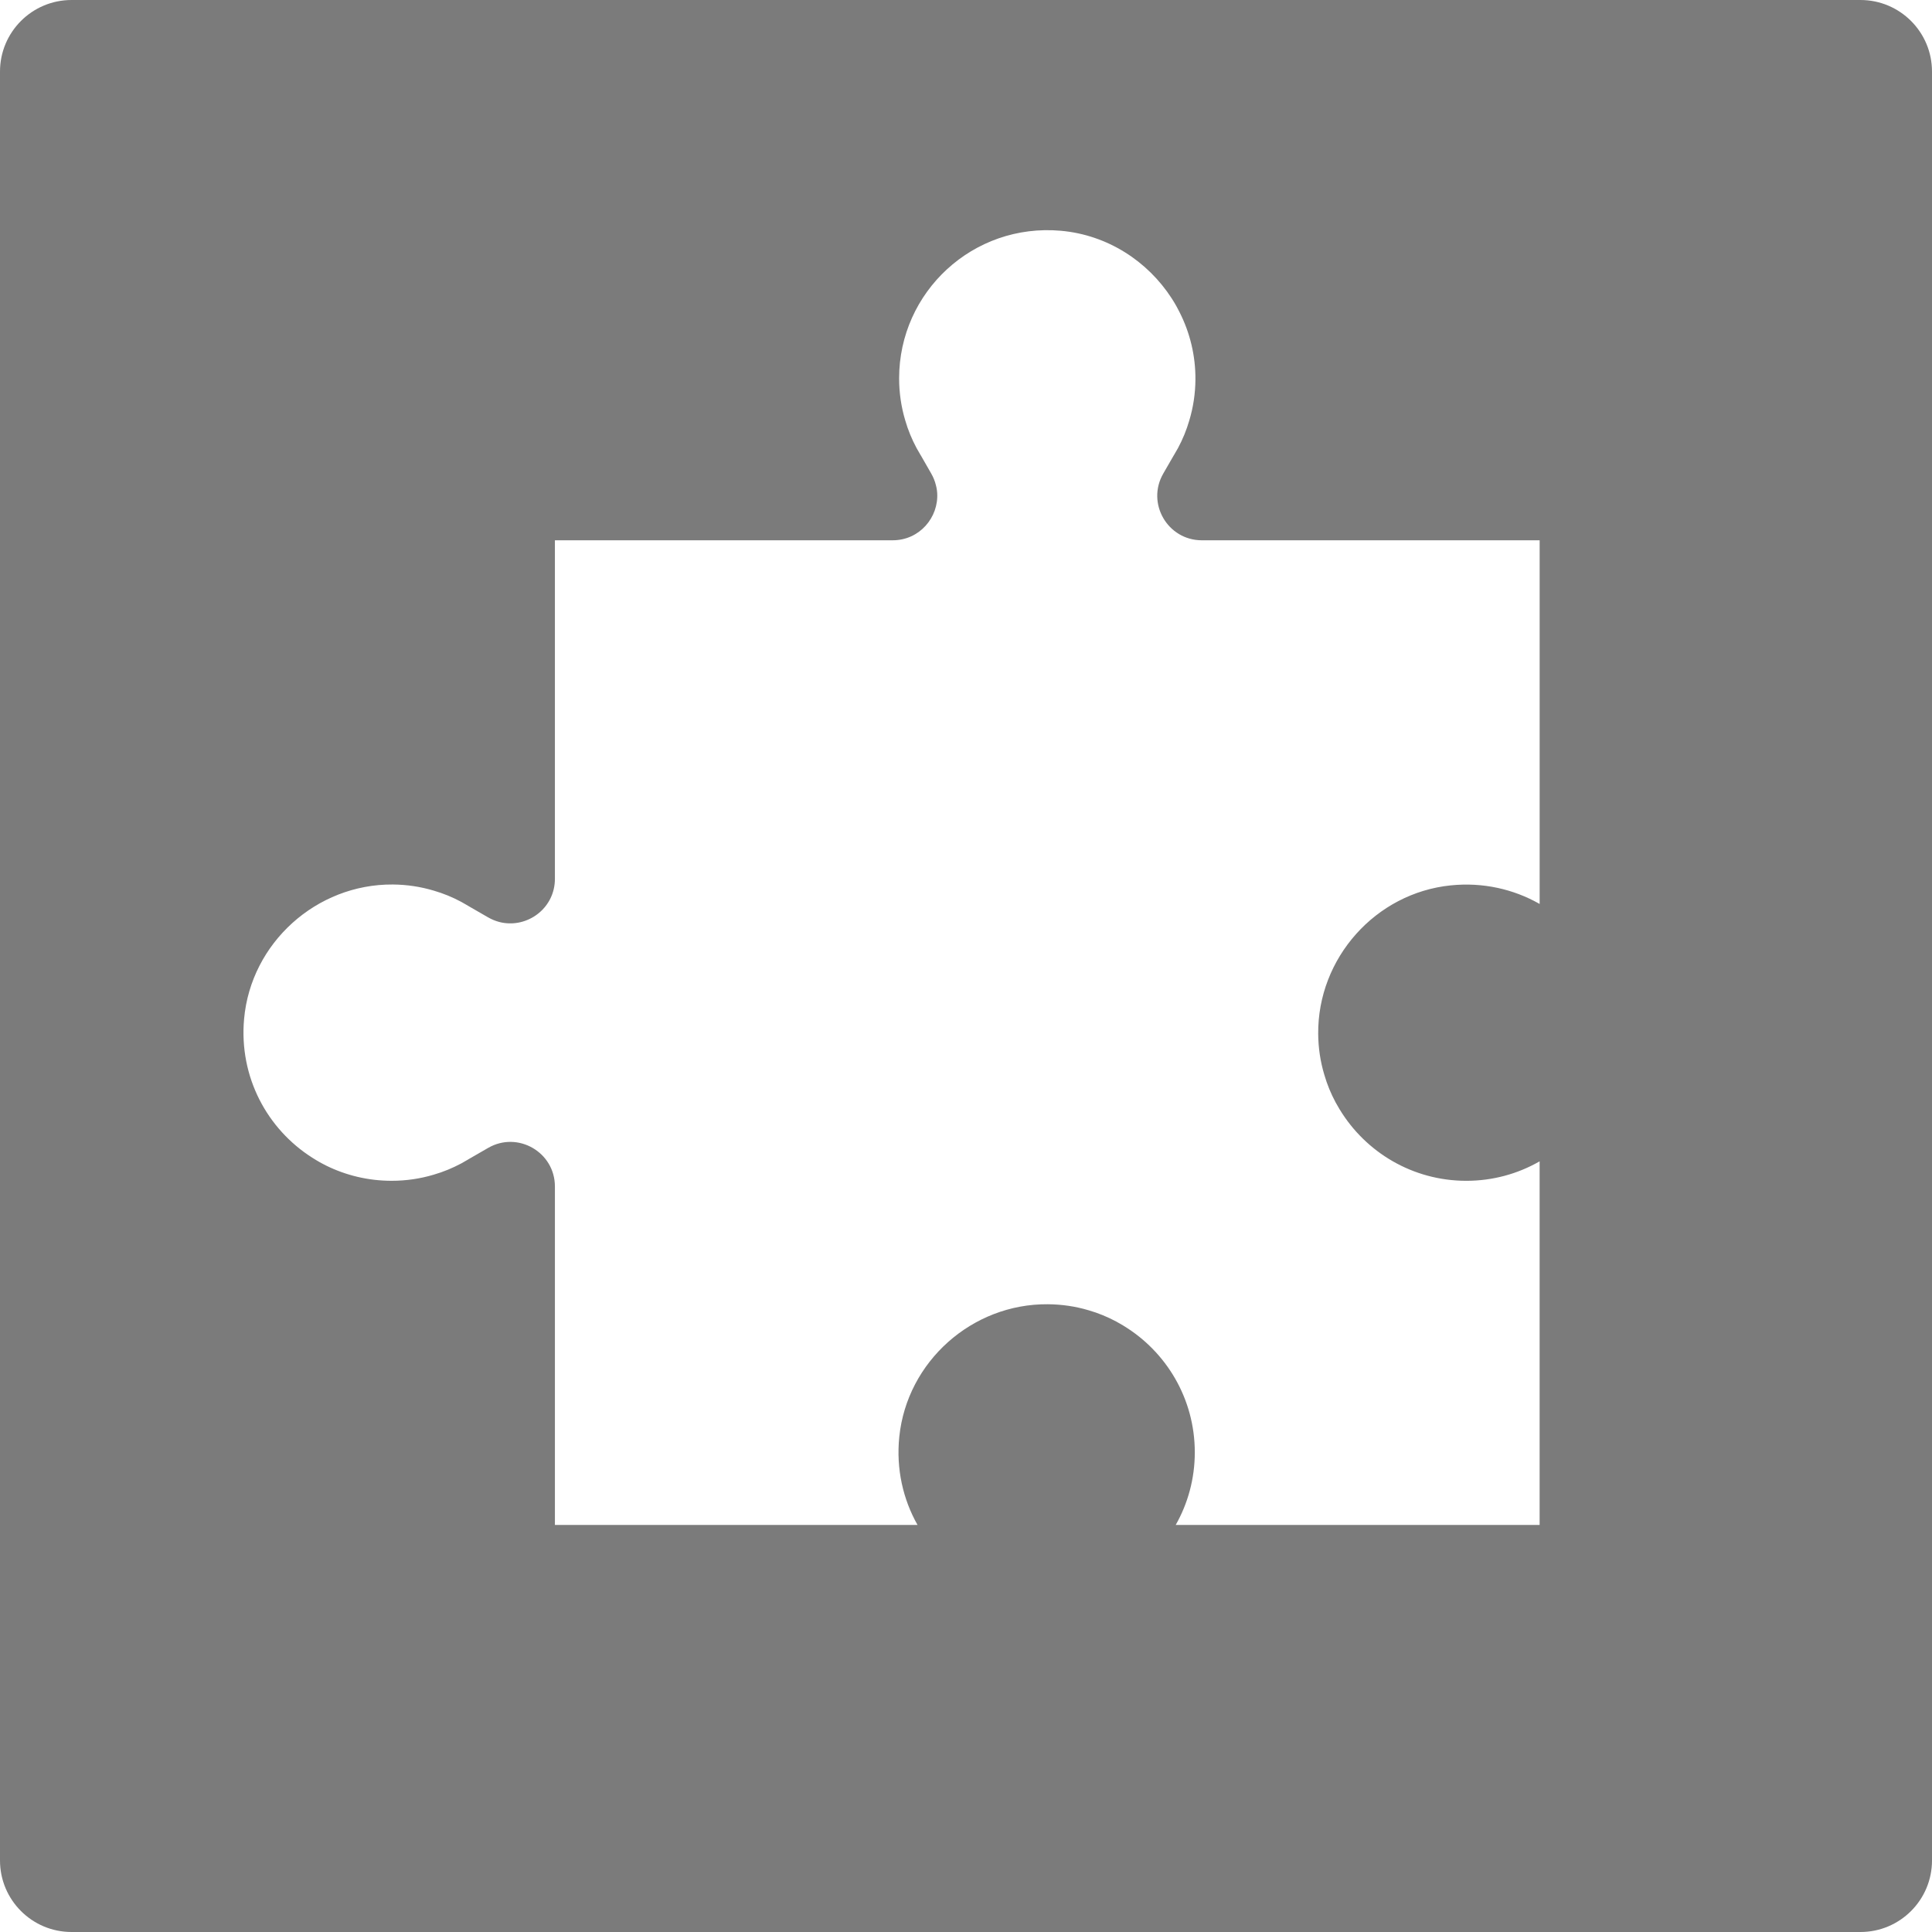 <?xml version="1.0" encoding="UTF-8"?>
<svg id="Layer_1" data-name="Layer 1" xmlns="http://www.w3.org/2000/svg" viewBox="0 0 1080 1080">
  <defs>
    <style>
      .cls-1 {
        fill: #7b7b7b;
        stroke-width: 0px;
      }
    </style>
  </defs>
  <path class="cls-1" d="m1040,0H40C17.91,0,0,17.91,0,40v1000c0,22.09,17.91,40,40,40h1000c22.09,0,40-17.91,40-40V40c0-22.09-17.91-40-40-40Zm-179.34,505.32c-.12-.06-.25-.16-.37-.22-14.31-8.06-31.33-12.01-49.31-10.17-42.09,4.29-74.45,40.72-74.1,83.03.06,7.93,1.24,15.59,3.42,22.83,1.56,5.41,3.7,10.58,6.32,15.46l2.27,3.95.09.12c14.5,23.83,40.75,39.76,70.71,39.76,14.75,0,28.59-3.86,40.6-10.67.12-.06.25-.12.37-.19v203.24h-203.43c6.81-12.01,10.67-25.85,10.67-40.6,0-29.96-15.93-56.22-39.76-70.71l-.12-.09-3.95-2.27c-4.88-2.61-10.05-4.76-15.46-6.32-7.28-2.18-14.93-3.33-22.87-3.39-42.31-.34-78.71,32.01-83.03,74.1-1.84,17.98,2.12,35,10.2,49.28h-202.71v-189.21c0-19.16-20.75-31.14-37.33-21.56l-10.89,6.28-.12.09-3.95,2.27c-4.88,2.61-10.05,4.76-15.46,6.32-7.47,2.24-15.34,3.42-23.52,3.42-13.13,0-25.54-3.05-36.59-8.49-.75-.37-1.46-.75-2.21-1.15-.44-.22-.9-.47-1.34-.72-1.43-.81-2.86-1.68-4.23-2.55-25.11-15.93-41.03-45.02-38.11-77.56,3.8-42.5,40.44-75.47,83.13-75.16,7.93.06,15.59,1.24,22.87,3.42,5.41,1.56,10.58,3.7,15.46,6.32l3.95,2.27.12.09,10.89,6.28c2.02,1.15,4.08,1.99,6.16,2.55.93.25,1.84.44,2.77.56,14.28,2.05,28.4-8.87,28.4-24.67v-189.24h188.84c15.06,0,25.73-12.88,24.86-26.47-.03-.53-.09-1.03-.16-1.56-.12-.93-.31-1.87-.56-2.77-.53-2.21-1.4-4.39-2.61-6.5l-5.85-10.2-.09-.12-2.27-3.95c-2.61-4.88-4.76-10.05-6.32-15.46-2.24-7.47-3.42-15.34-3.42-23.52,0-48.25,41.28-86.86,90.47-82.47,26.01,2.33,48.47,16.99,61.91,37.8.9,1.37,1.74,2.8,2.55,4.23.25.44.5.9.72,1.34.37.75.78,1.46,1.15,2.21,5.76,11.39,8.93,24.17,8.84,37.58-.06,7.93-1.24,15.59-3.42,22.83-1.56,5.41-3.7,10.58-6.32,15.46l-2.27,3.95-.09.12-5.88,10.2c-9.58,16.58,2.4,37.3,21.56,37.3h188.84v203.27Z"/>
</svg>
